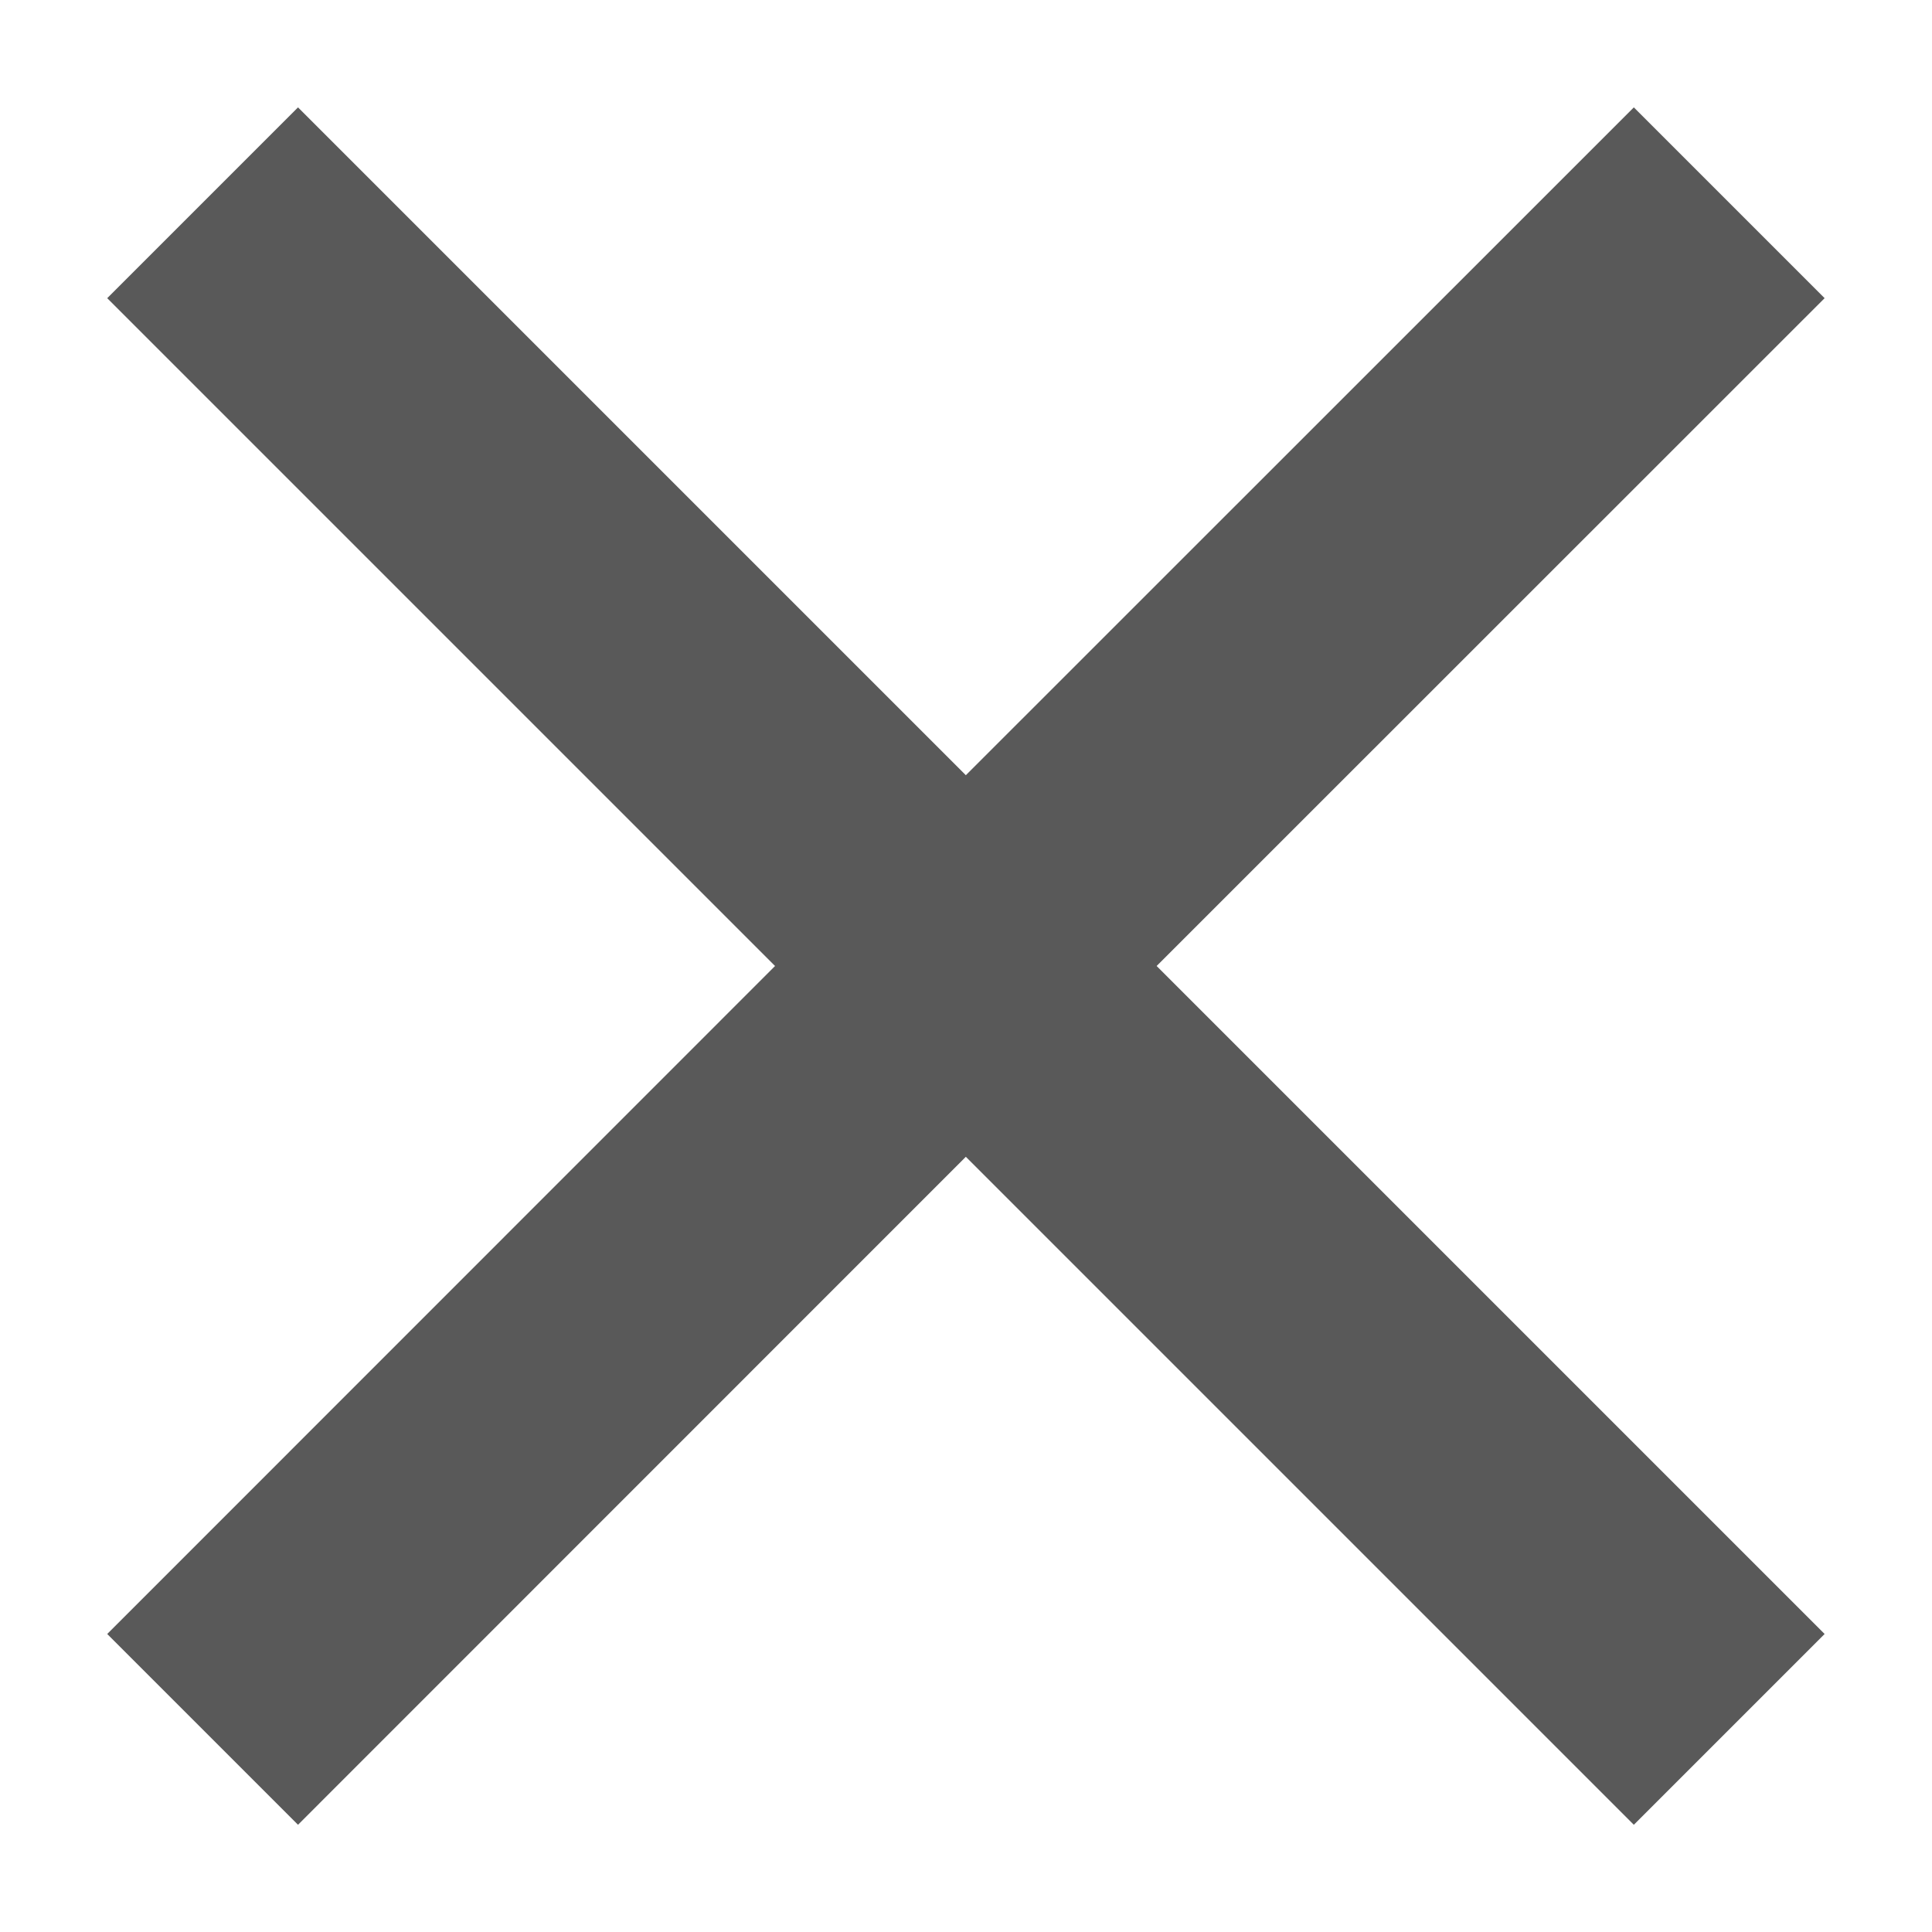 <svg width="12" height="12" viewBox="0 0 12 12" fill="none" xmlns="http://www.w3.org/2000/svg">
<path d="M5.999 4.815L10.148 0.667L11.333 1.852L7.184 6L11.333 10.149L10.148 11.334L5.999 7.185L1.851 11.334L0.666 10.149L4.814 6L0.666 1.852L1.851 0.667L5.999 4.815Z" fill="#595959"/>
</svg>
